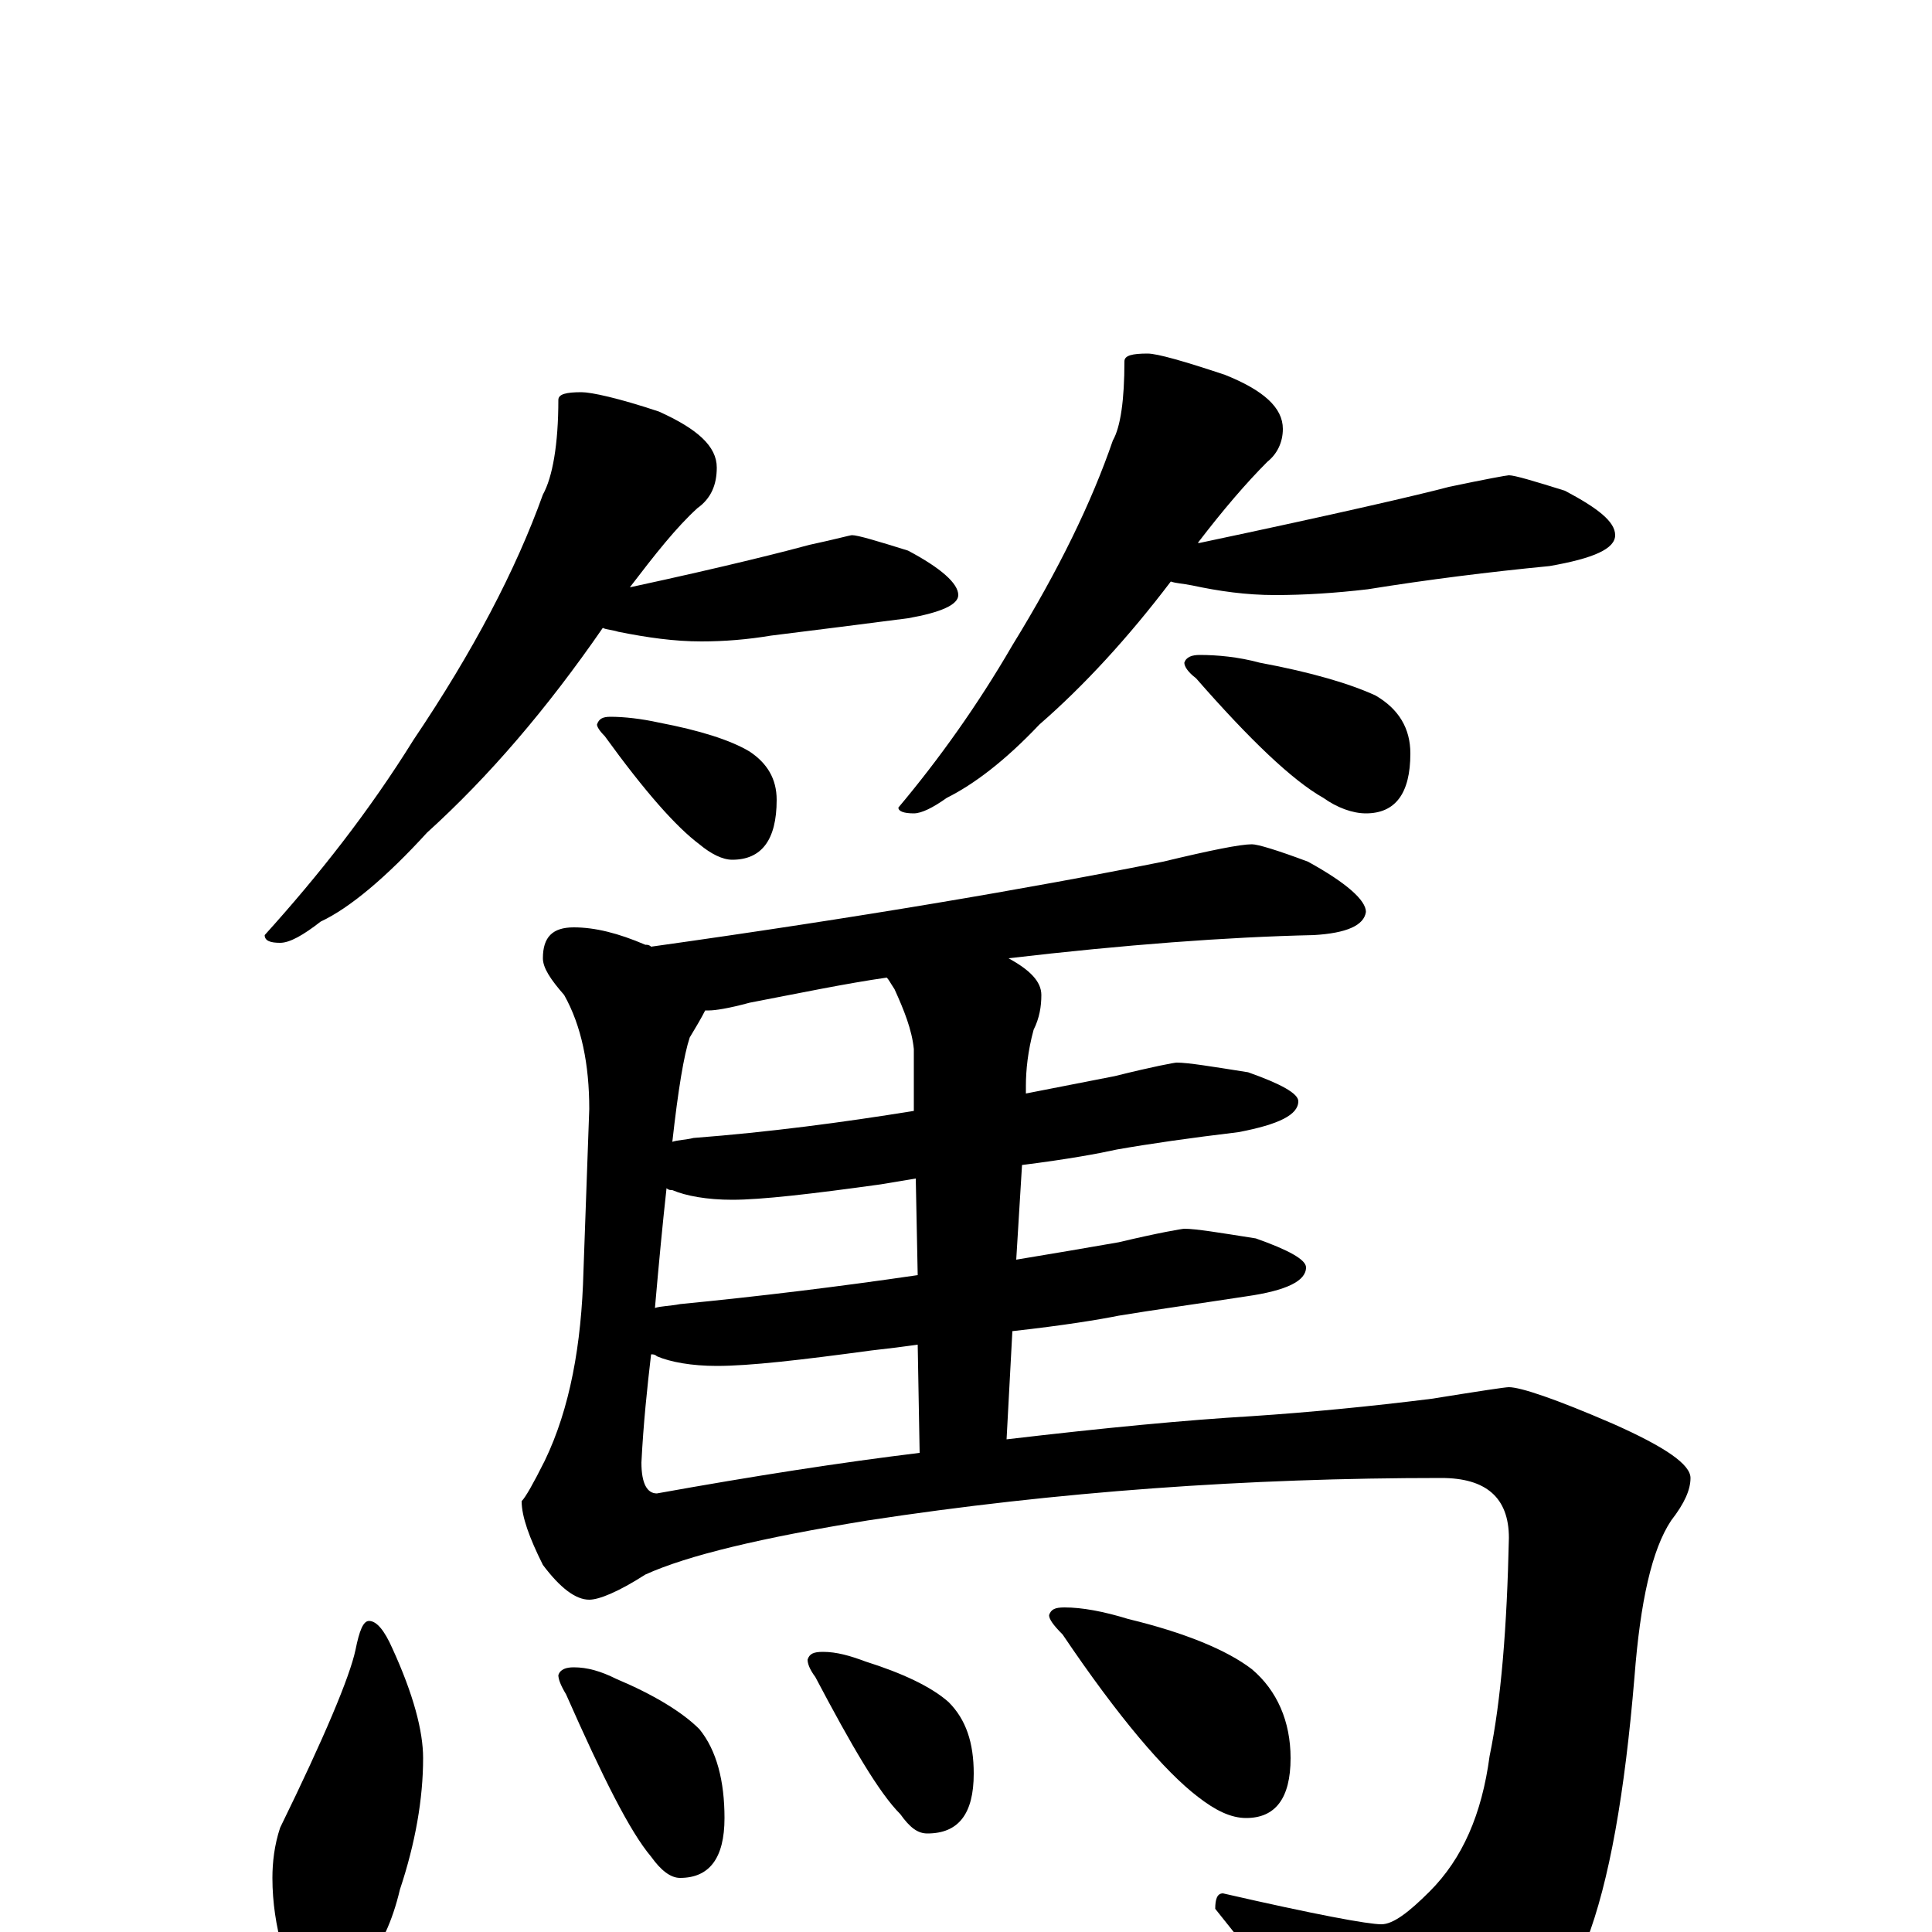 <?xml version="1.0" encoding="utf-8" ?>
<!DOCTYPE svg PUBLIC "-//W3C//DTD SVG 1.1//EN" "http://www.w3.org/Graphics/SVG/1.1/DTD/svg11.dtd">
<svg version="1.1" id="Layer_1" xmlns="http://www.w3.org/2000/svg" xmlns:xlink="http://www.w3.org/1999/xlink" x="0px" y="145px" width="1000px" height="1000px" viewBox="0 0 1000 1000" enable-background="new 0 0 1000 1000" xml:space="preserve">
<g id="Layer_1">
<path id="glyph" transform="matrix(1 0 0 -1 0 1000)" d="M301,797C306,797 320,794 341,787C361,778 371,769 371,758C371,749 368,742 361,737C350,727 339,713 326,696C377,707 408,715 419,718C433,721 440,723 441,723C444,723 454,720 470,715C487,706 496,698 496,692C496,687 487,683 470,680C447,677 423,674 399,671C387,669 375,668 363,668C349,668 335,670 320,673C317,674 314,674 312,675C283,633 253,598 221,569C200,546 181,530 166,523C157,516 150,512 145,512C140,512 137,513 137,516C165,547 191,580 214,617C245,663 267,705 281,744C286,753 289,770 289,793C289,796 293,797 301,797M316,629C323,629 332,628 341,626C362,622 378,617 388,611C397,605 402,597 402,586C402,565 394,555 379,555C374,555 368,558 362,563C350,572 334,590 313,619C310,622 309,624 309,625C310,628 312,629 316,629M594,817C599,817 613,813 634,806C654,798 664,789 664,778C664,771 661,765 656,761C645,750 633,736 620,719l1,0C692,734 735,744 750,748C769,752 780,754 781,754C784,754 794,751 810,746C827,737 836,730 836,723C836,716 825,711 802,707C771,704 739,700 708,695C691,693 675,692 660,692C645,692 631,694 617,697C612,698 609,698 606,699C584,670 561,645 538,625C520,606 504,594 490,587C483,582 477,579 473,579C468,579 465,580 465,582C486,607 506,635 524,666C548,705 565,740 576,772C580,779 582,793 582,813C582,816 586,817 594,817M621,661C630,661 641,660 652,657C679,652 699,646 712,640C724,633 730,623 730,610C730,589 722,579 707,579C700,579 692,582 685,587C669,596 647,617 619,649C615,652 613,655 613,657C614,660 617,661 621,661M648,563C651,563 661,560 677,554C697,543 707,534 707,528C706,521 697,517 680,516C635,515 582,511 522,504C533,498 539,492 539,485C539,479 538,473 535,467C532,456 531,446 531,438l0,-4C546,437 562,440 577,443C597,448 608,450 609,450C615,450 627,448 646,445C663,439 672,434 672,430C672,423 662,418 641,414C616,411 595,408 578,405C569,403 553,400 529,397l-3,-49C544,351 562,354 579,357C600,362 612,364 613,364C619,364 631,362 650,359C667,353 676,348 676,344C676,337 666,332 645,329C619,325 597,322 579,319C569,317 551,314 524,311l-3,-56C572,261 614,265 648,267C678,269 709,272 741,276C766,280 779,282 781,282C787,282 805,276 835,263C862,251 875,242 875,235C875,229 872,222 865,213C855,198 849,171 846,132C841,72 833,26 821,-5C810,-38 790,-64 761,-83C745,-92 732,-97 723,-97C716,-97 705,-88 691,-69C682,-55 661,-28 629,12C629,17 630,20 633,20C681,9 708,4 715,4C721,4 729,10 740,21C757,38 767,61 771,91C777,120 780,158 781,204C781,225 769,235 746,235C646,235 547,228 449,213C394,204 356,195 334,185C320,176 310,172 305,172C298,172 290,178 281,190C274,204 270,215 270,223C272,225 276,232 282,244C295,271 301,304 302,342l3,84C305,449 301,469 292,485C285,493 281,499 281,504C281,515 286,520 297,520C308,520 320,517 334,511C335,511 336,511 337,510C444,525 532,540 602,554C627,560 642,563 648,563M365,477C363,473 360,468 357,463C354,454 351,436 348,409C351,410 355,410 359,411C398,414 436,419 473,425l0,32C472,467 468,477 463,488C461,491 460,493 459,494C438,491 414,486 388,481C377,478 370,477 367,477C366,477 366,477 365,477M345,385C343,367 341,346 339,323C342,324 347,324 352,325C393,329 434,334 475,340l-1,50C468,389 462,388 456,387C420,382 394,379 379,379C366,379 355,381 348,384C347,384 346,384 345,385M337,299C335,282 333,263 332,243C332,232 335,227 340,227C390,236 435,243 476,248l-1,56C468,303 460,302 451,301C414,296 388,293 371,293C358,293 347,295 340,298C339,299 338,299 337,299M191,161C195,161 199,156 203,147C214,123 219,104 219,90C219,69 215,46 207,22C203,5 197,-7 190,-16C185,-23 181,-27 176,-27C163,-27 153,-21 146,-8C143,3 141,15 141,28C141,36 142,45 145,54C168,101 181,132 184,146C186,156 188,161 191,161M297,137C304,137 311,135 319,131C338,123 353,114 362,105C371,94 375,78 375,59C375,38 367,28 352,28C347,28 342,32 337,39C326,52 312,80 293,123C290,128 289,131 289,133C290,136 293,137 297,137M426,145C433,145 440,143 448,140C467,134 482,127 491,119C500,110 504,98 504,82C504,61 496,51 480,51C475,51 471,54 466,61C455,72 441,96 422,132C419,136 418,139 418,141C419,144 421,145 426,145M551,168C560,168 571,166 584,162C613,155 635,146 648,136C661,125 668,109 668,90C668,69 660,59 645,59C637,59 629,63 620,70C603,83 579,111 550,154C545,159 543,162 543,164C544,167 546,168 551,168z"/>
</g>
</svg>
